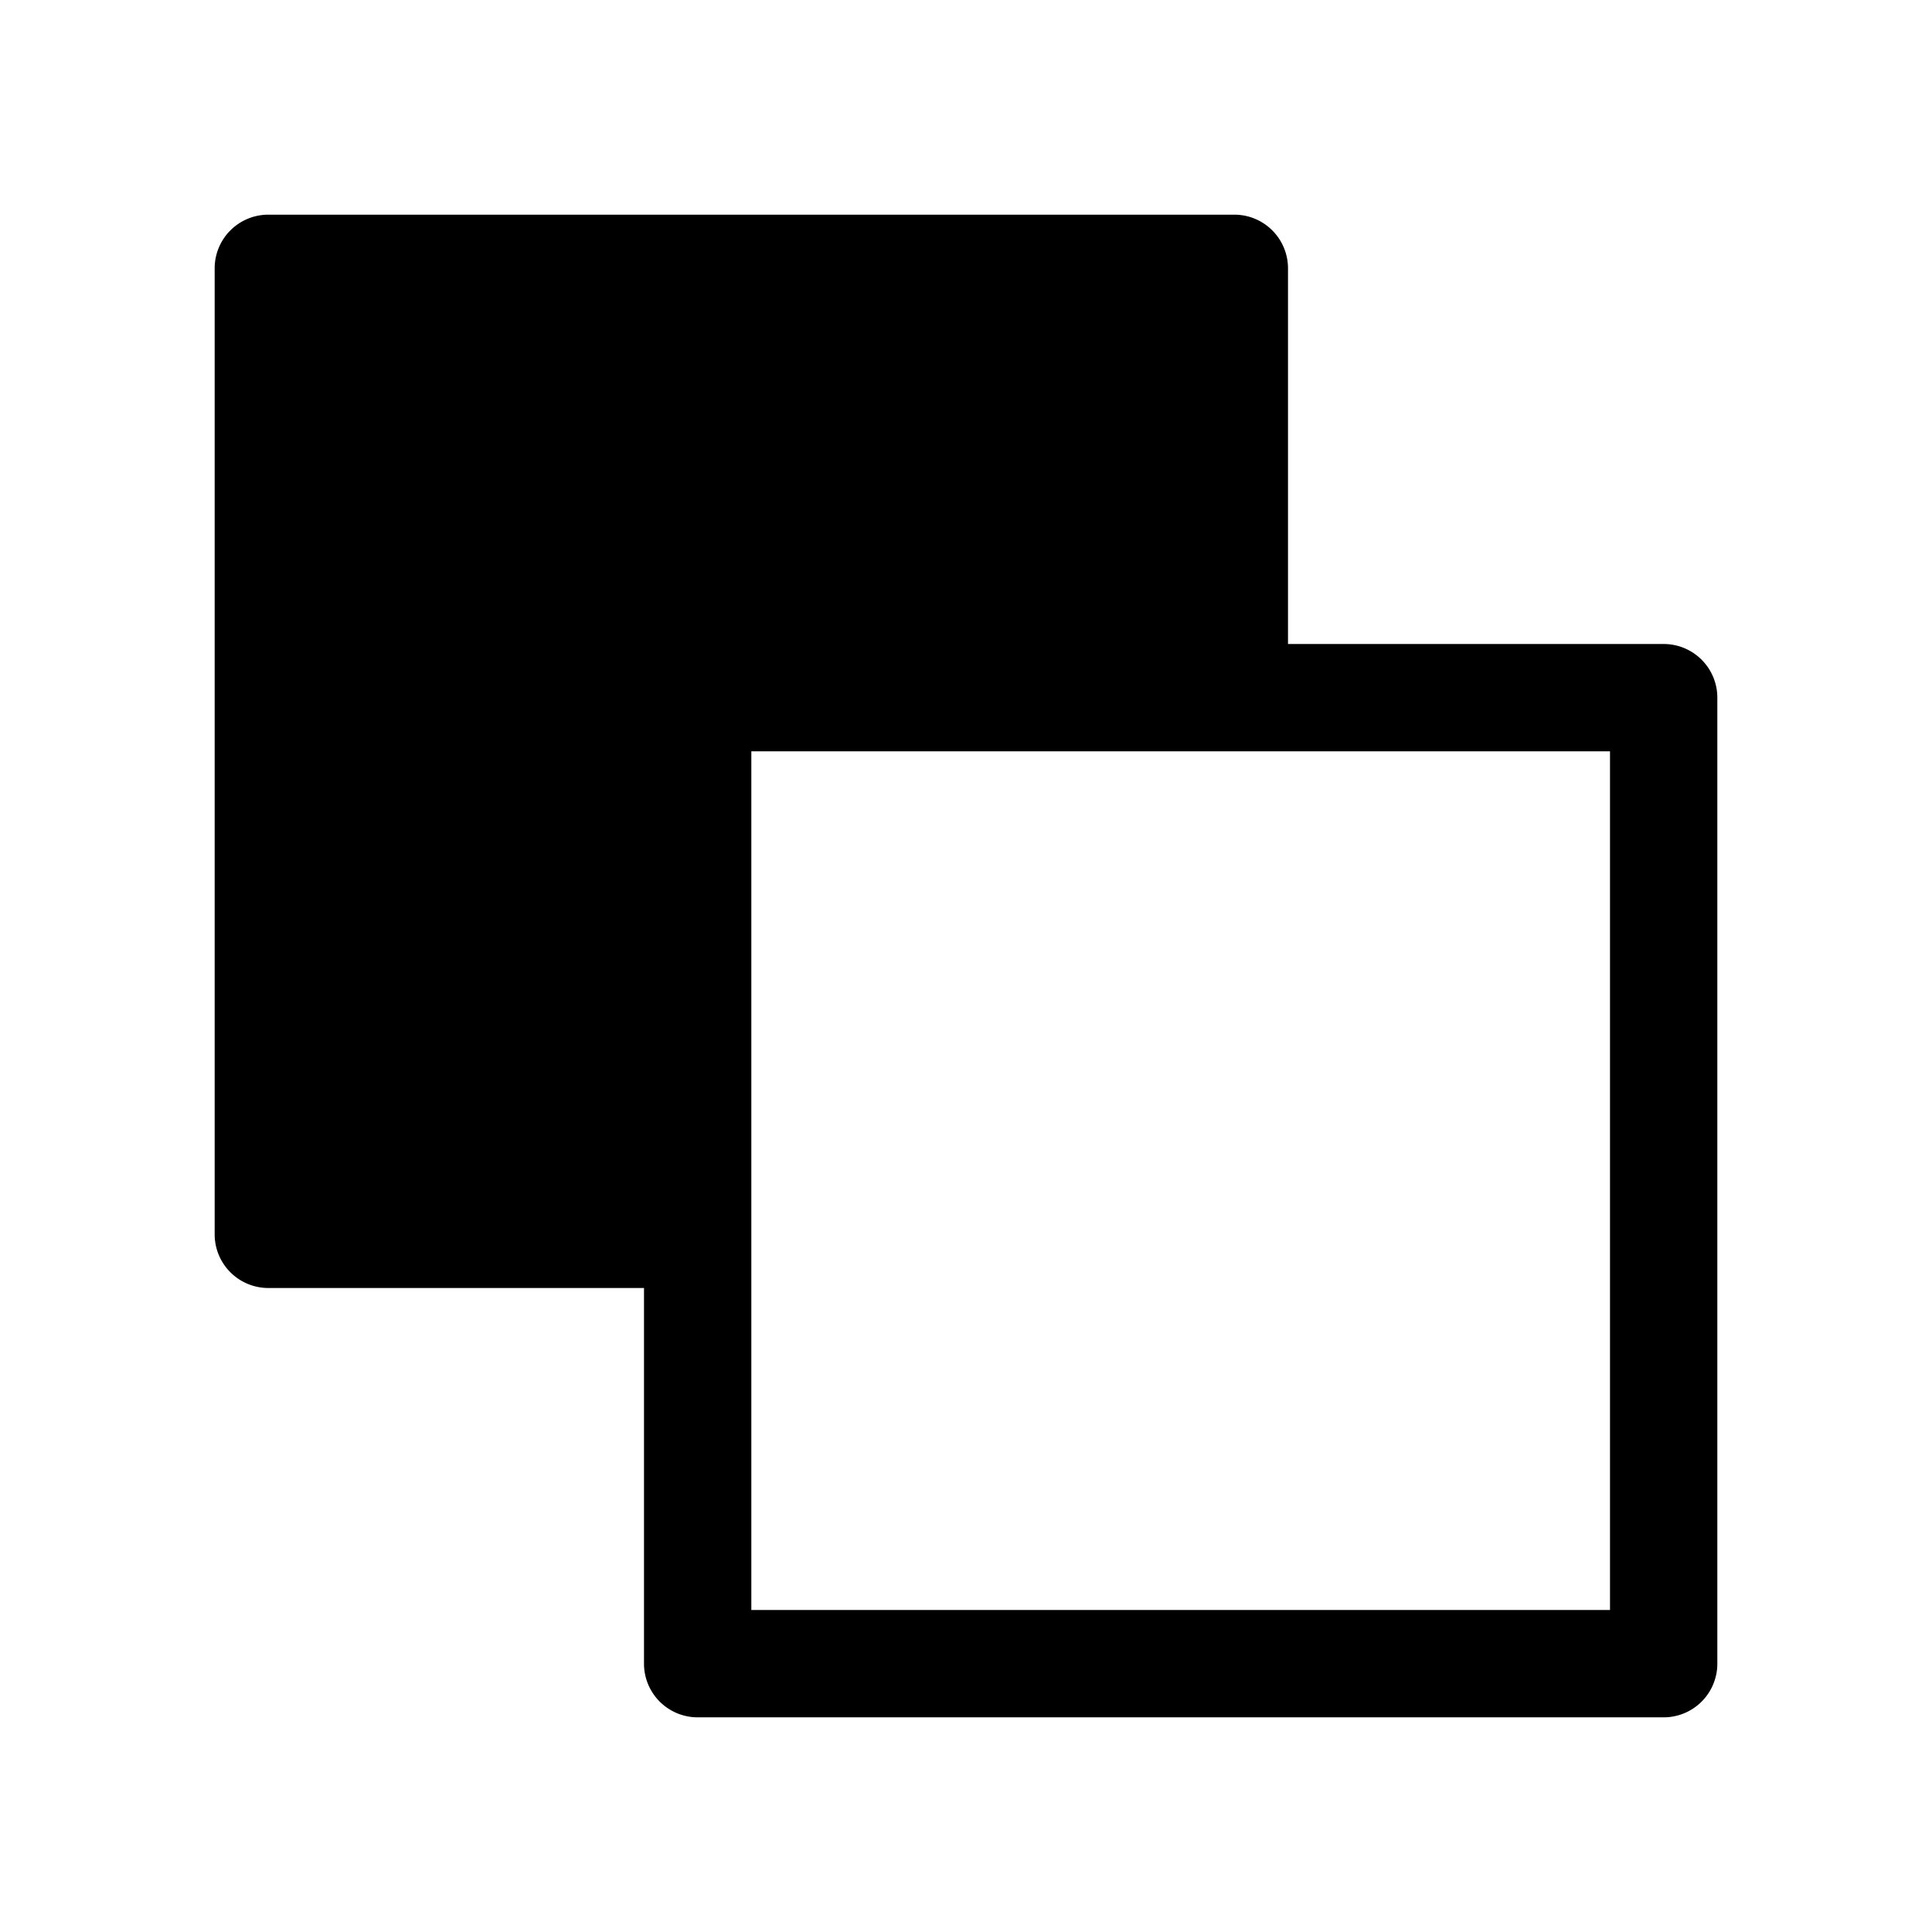 <svg xmlns="http://www.w3.org/2000/svg" height="36" viewBox="0 0 36 36" width="36"><path d="M31 12h-7V5a1 1 0 00-1-1H5a1 1 0 00-1 1v18a1 1 0 001 1h7v7a1 1 0 001 1h18a1 1 0 001-1V13a1 1 0 00-1-1zm-1 18H14V14h16z"/></svg>